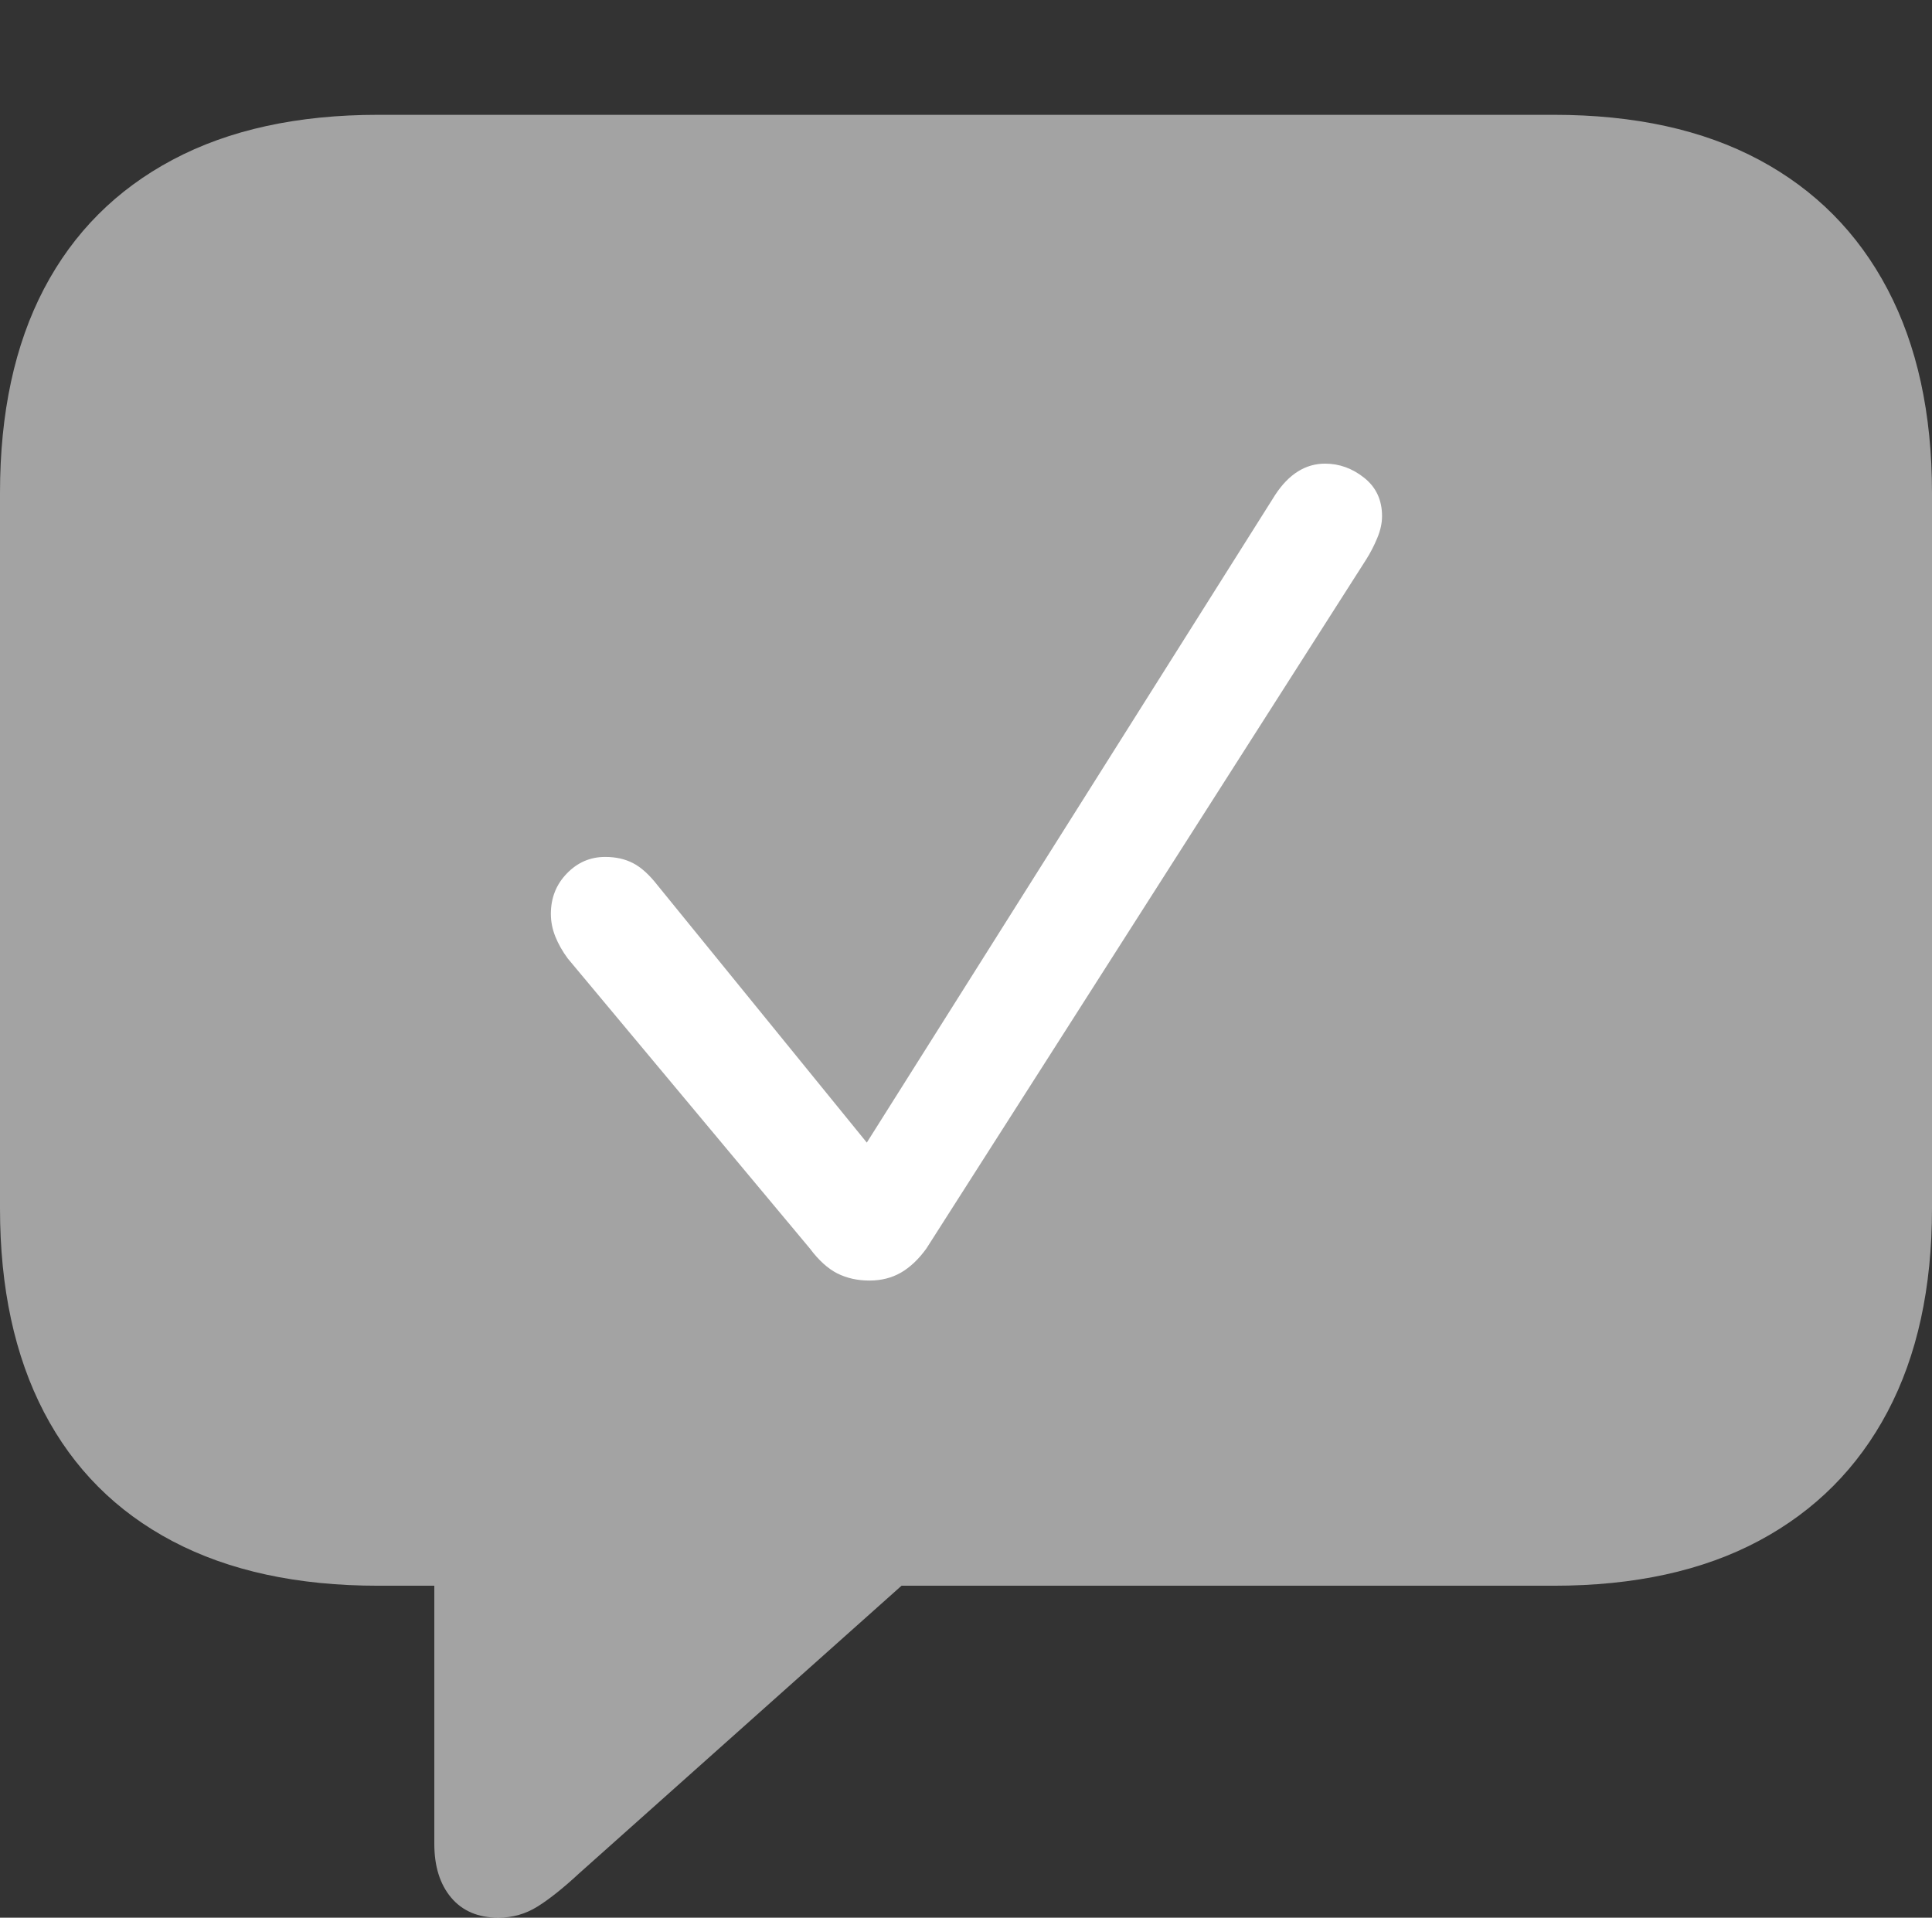 <svg width="21.201" height="21.045">
       <rect width="100%" height="100%" fill="#333333" stroke="none"/>
       <g>
              <rect height="21.045" opacity="0" width="21.201" x="0" y="0" />
              <path d="M5.469 21.045Q5.703 21.045 5.898 20.923Q6.094 20.801 6.357 20.557L9.893 17.402L17.051 17.402Q18.379 17.402 19.302 16.909Q20.225 16.416 20.713 15.493Q21.201 14.57 21.201 13.262L21.201 5.41Q21.201 4.102 20.713 3.174Q20.225 2.246 19.302 1.753Q18.379 1.26 17.051 1.26L4.15 1.26Q2.822 1.26 1.895 1.753Q0.967 2.246 0.483 3.169Q0 4.092 0 5.41L0 13.262Q0 14.57 0.483 15.498Q0.967 16.426 1.895 16.914Q2.822 17.402 4.15 17.402L4.766 17.402L4.766 20.234Q4.766 20.605 4.951 20.825Q5.137 21.045 5.469 21.045Z"
                     fill="rgba(255,255,255,0.55)" />
              <path d="M9.541 14.053Q9.346 14.053 9.189 13.975Q9.033 13.896 8.887 13.701L6.23 10.518Q6.143 10.4 6.094 10.278Q6.045 10.156 6.045 10.029Q6.045 9.766 6.221 9.585Q6.396 9.404 6.641 9.404Q6.816 9.404 6.948 9.473Q7.08 9.541 7.217 9.717L9.512 12.539L13.994 5.43Q14.219 5.088 14.541 5.088Q14.775 5.088 14.971 5.244Q15.166 5.4 15.166 5.664Q15.166 5.781 15.112 5.908Q15.059 6.035 14.99 6.143L10.166 13.701Q10.039 13.877 9.888 13.965Q9.736 14.053 9.541 14.053Z"
                     fill="#ffffff" />
       </g>
</svg>